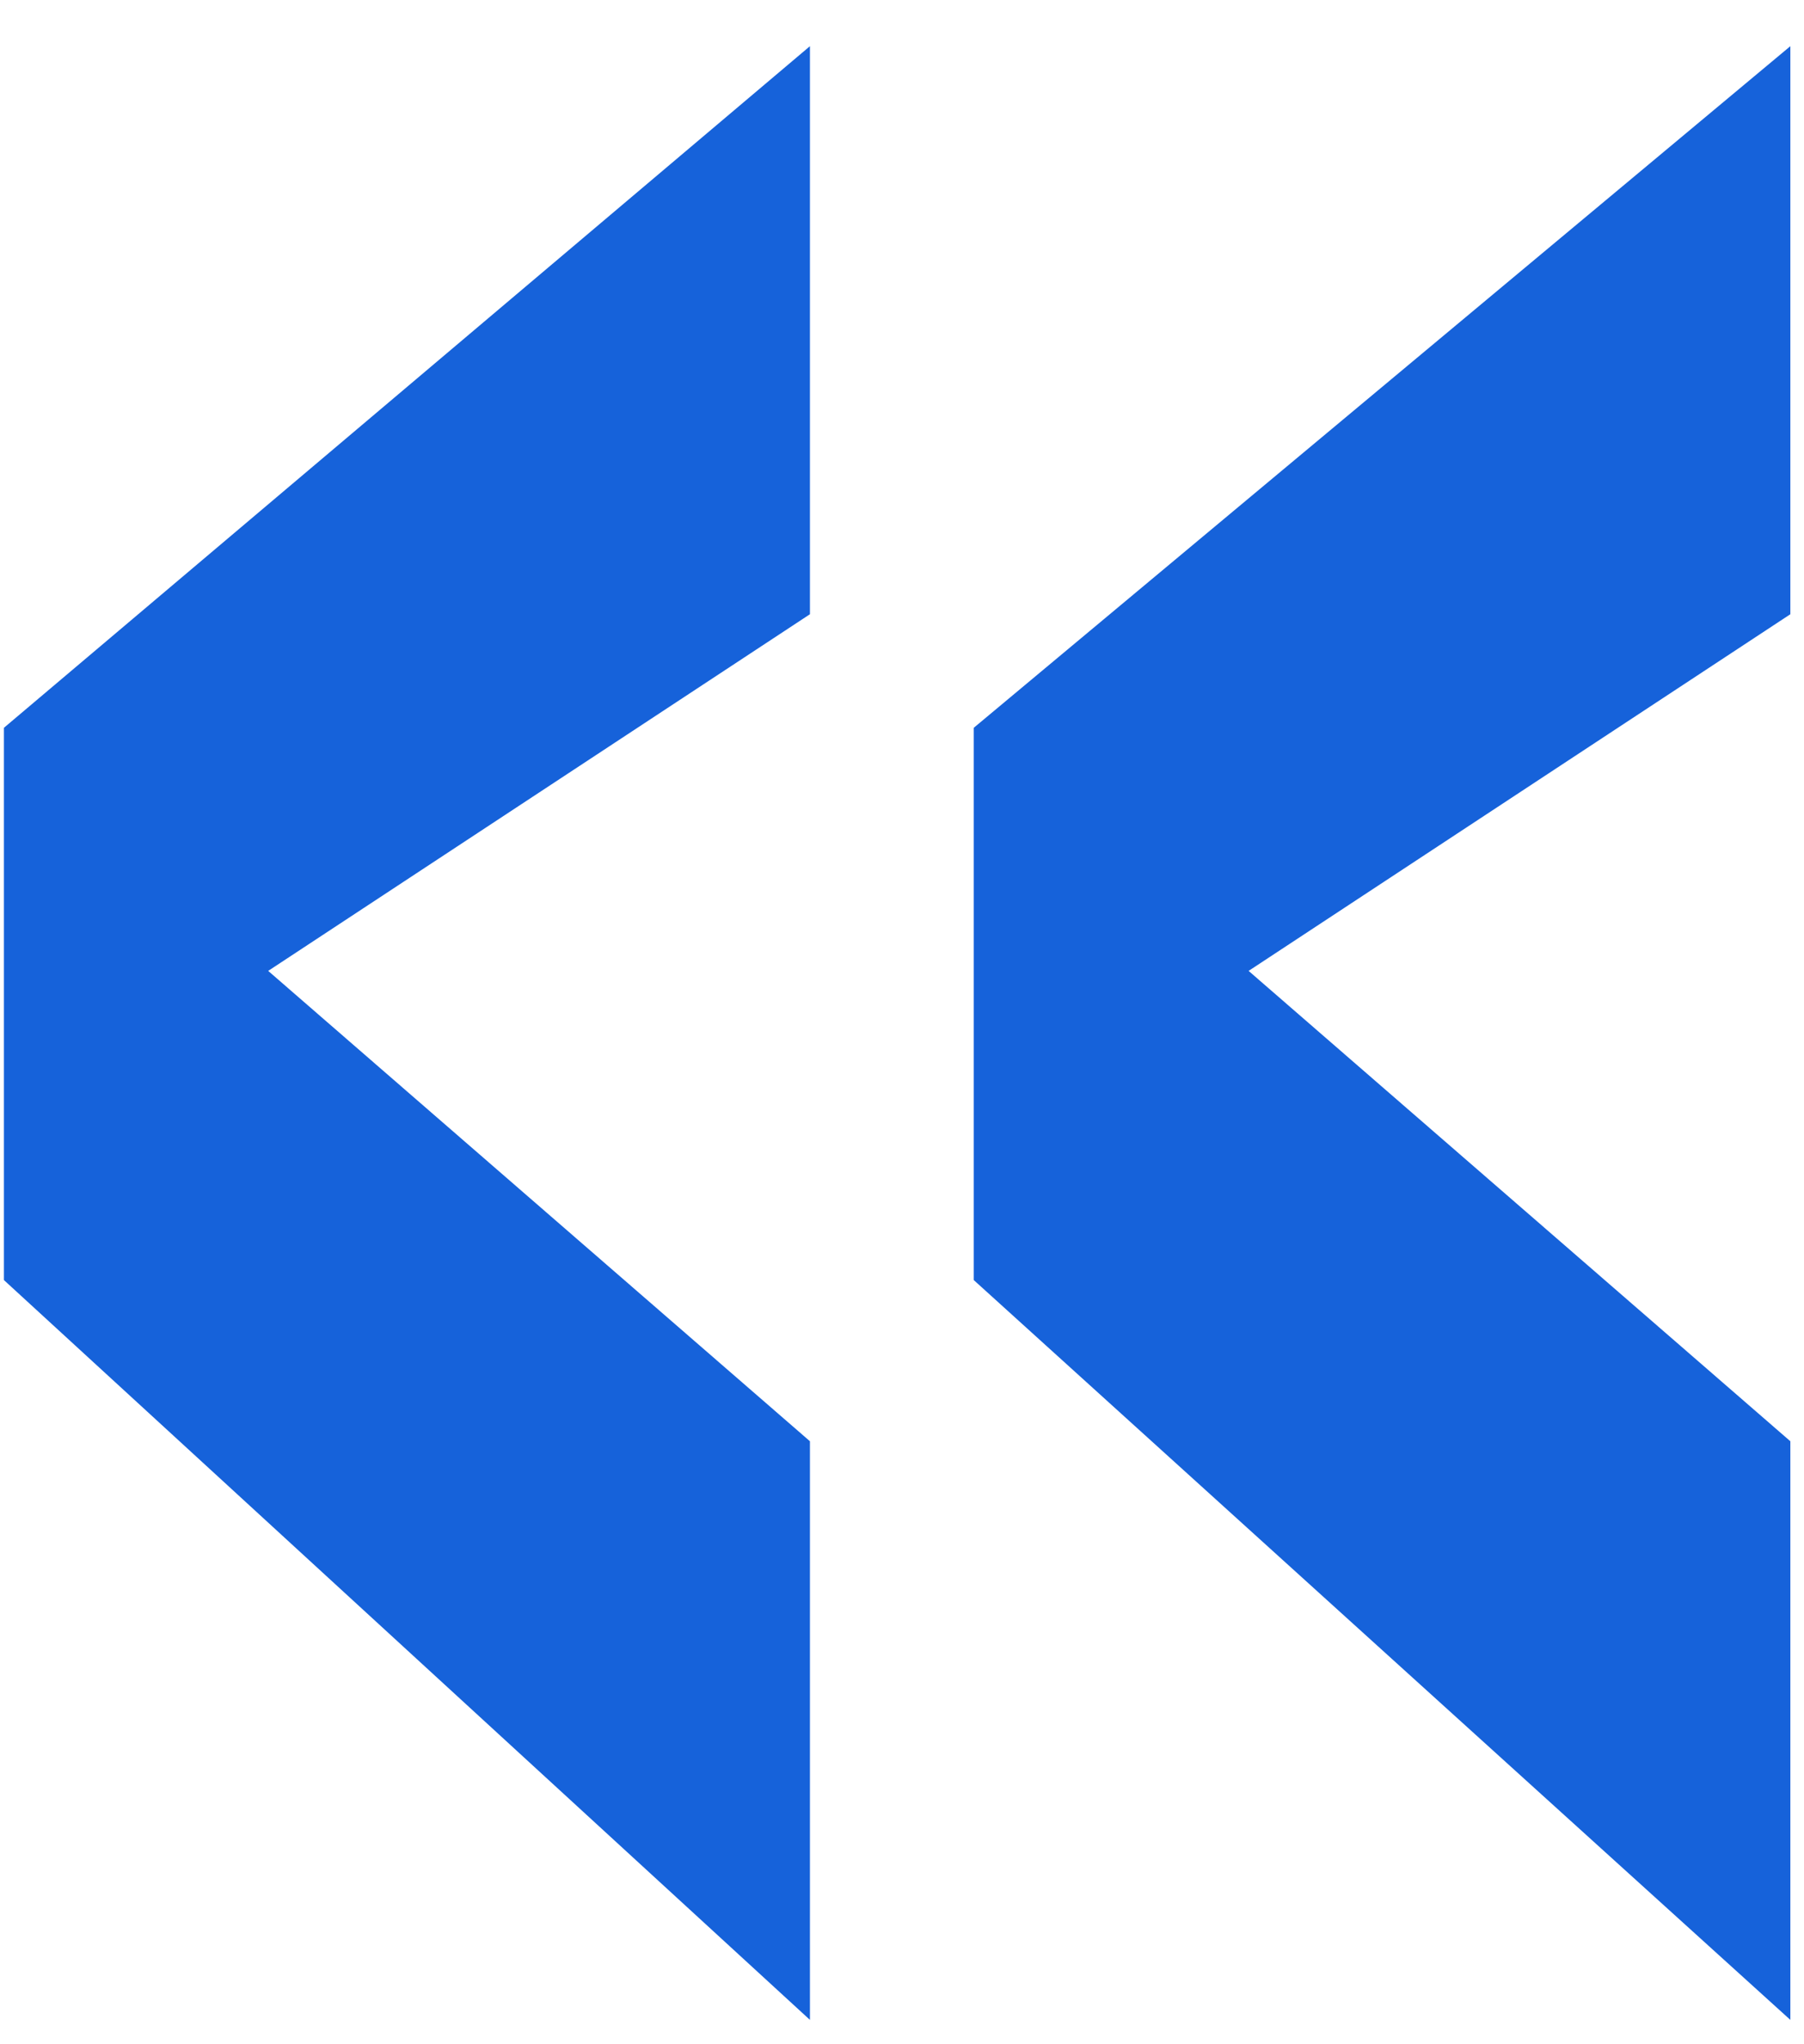 <svg width="30" height="34" viewBox="0 0 30 34" fill="none" xmlns="http://www.w3.org/2000/svg">
<path d="M0.065 21.29V12.105L13.469 0.768V10.216L4.46 16.148L13.469 23.971V33.595L0.065 21.29ZM16.193 21.29V12.105L29.773 0.768V10.216L20.764 16.148L29.773 23.971V33.595L16.193 21.29Z" fill="#1662DA"/>
</svg>
